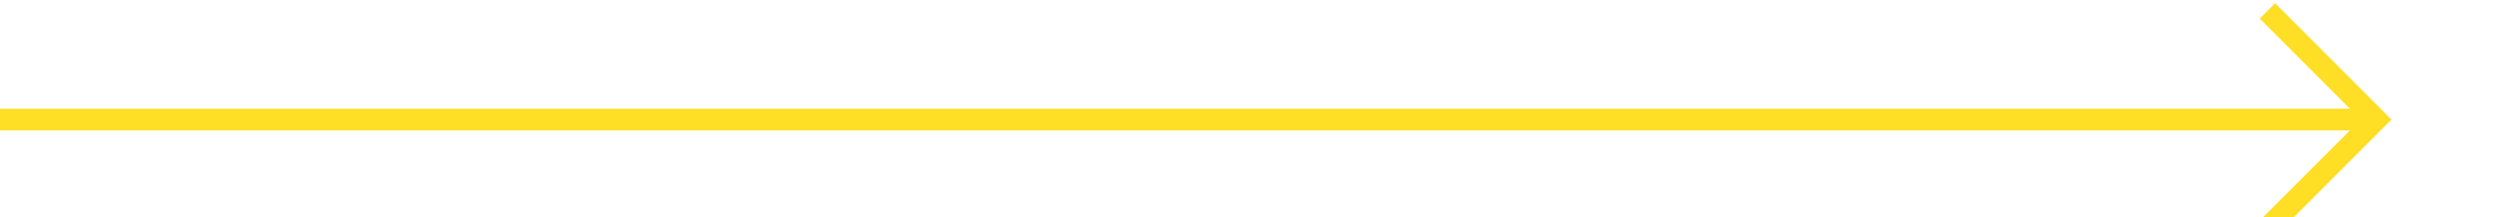 ﻿<?xml version="1.0" encoding="utf-8"?>
<svg version="1.1" xmlns:xlink="http://www.w3.org/1999/xlink" width="115px" height="10px" preserveAspectRatio="xMinYMid meet" viewBox="431 833  115 8" xmlns="http://www.w3.org/2000/svg">
  <path d="M 430 837.5  L 540 837.5  " stroke-width="1" stroke="#ffdf25" fill="none" />
  <path d="M 534.946 832.854  L 539.593 837.5  L 534.946 842.146  L 535.654 842.854  L 540.654 837.854  L 541.007 837.5  L 540.654 837.146  L 535.654 832.146  L 534.946 832.854  Z " fill-rule="nonzero" fill="#ffdf25" stroke="none" />
</svg>